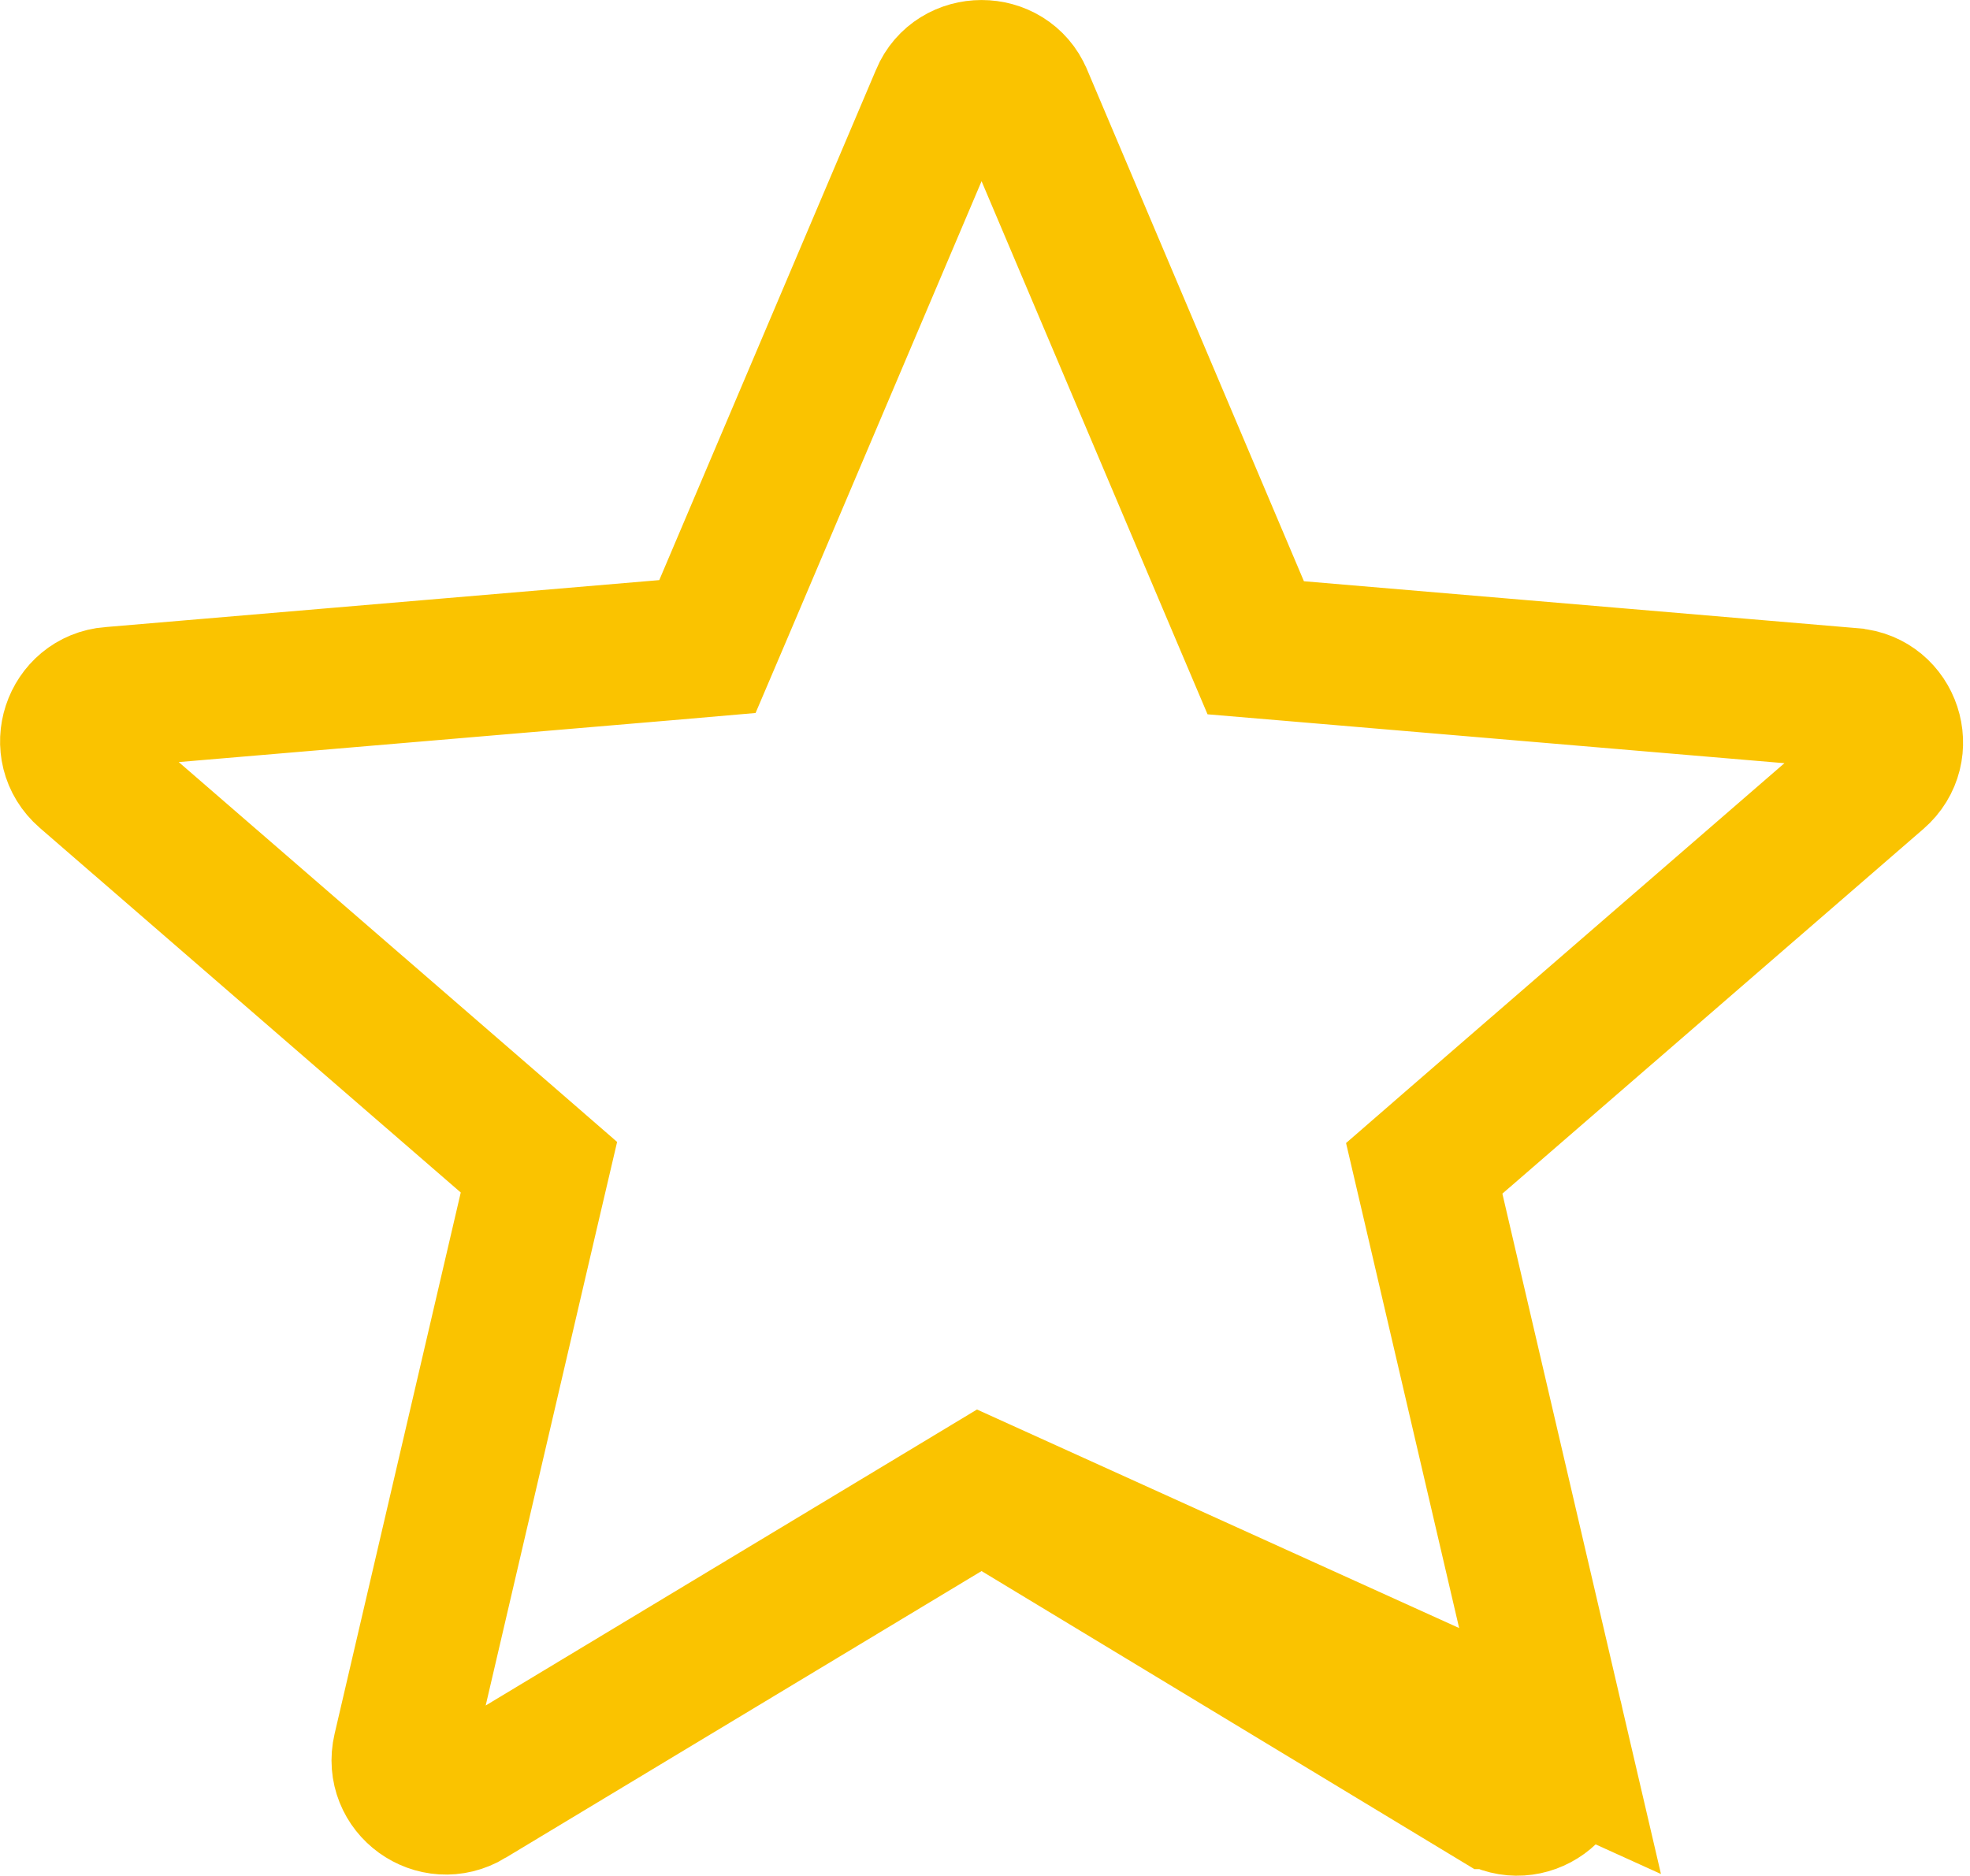 <svg width="21" height="20" viewBox="0 0 21 20" fill="none" xmlns="http://www.w3.org/2000/svg">
<path d="M10.464 15.873L10.852 16.108L15.926 19.177L15.927 19.177C16.285 19.394 16.724 19.076 16.63 18.668L10.464 15.873ZM10.464 15.873L10.076 16.107L5.002 19.164L5.001 19.165C4.642 19.382 4.202 19.064 4.297 18.656L5.642 12.884L5.745 12.444L5.403 12.147L0.915 8.259L0.915 8.259C0.596 7.982 0.772 7.466 1.181 7.433L1.181 7.433L1.185 7.433L7.091 6.932L7.541 6.893L7.718 6.478L10.029 1.036L10.03 1.033C10.188 0.656 10.739 0.656 10.897 1.033L10.898 1.035L13.209 6.489L13.386 6.906L13.836 6.944L19.742 7.445L19.746 7.446C20.155 7.478 20.331 7.994 20.012 8.271L20.012 8.271L15.524 12.159L15.182 12.456L15.285 12.897L16.63 18.668L10.464 15.873Z" stroke="#FAC300" stroke-width="1.5"/>
</svg>
